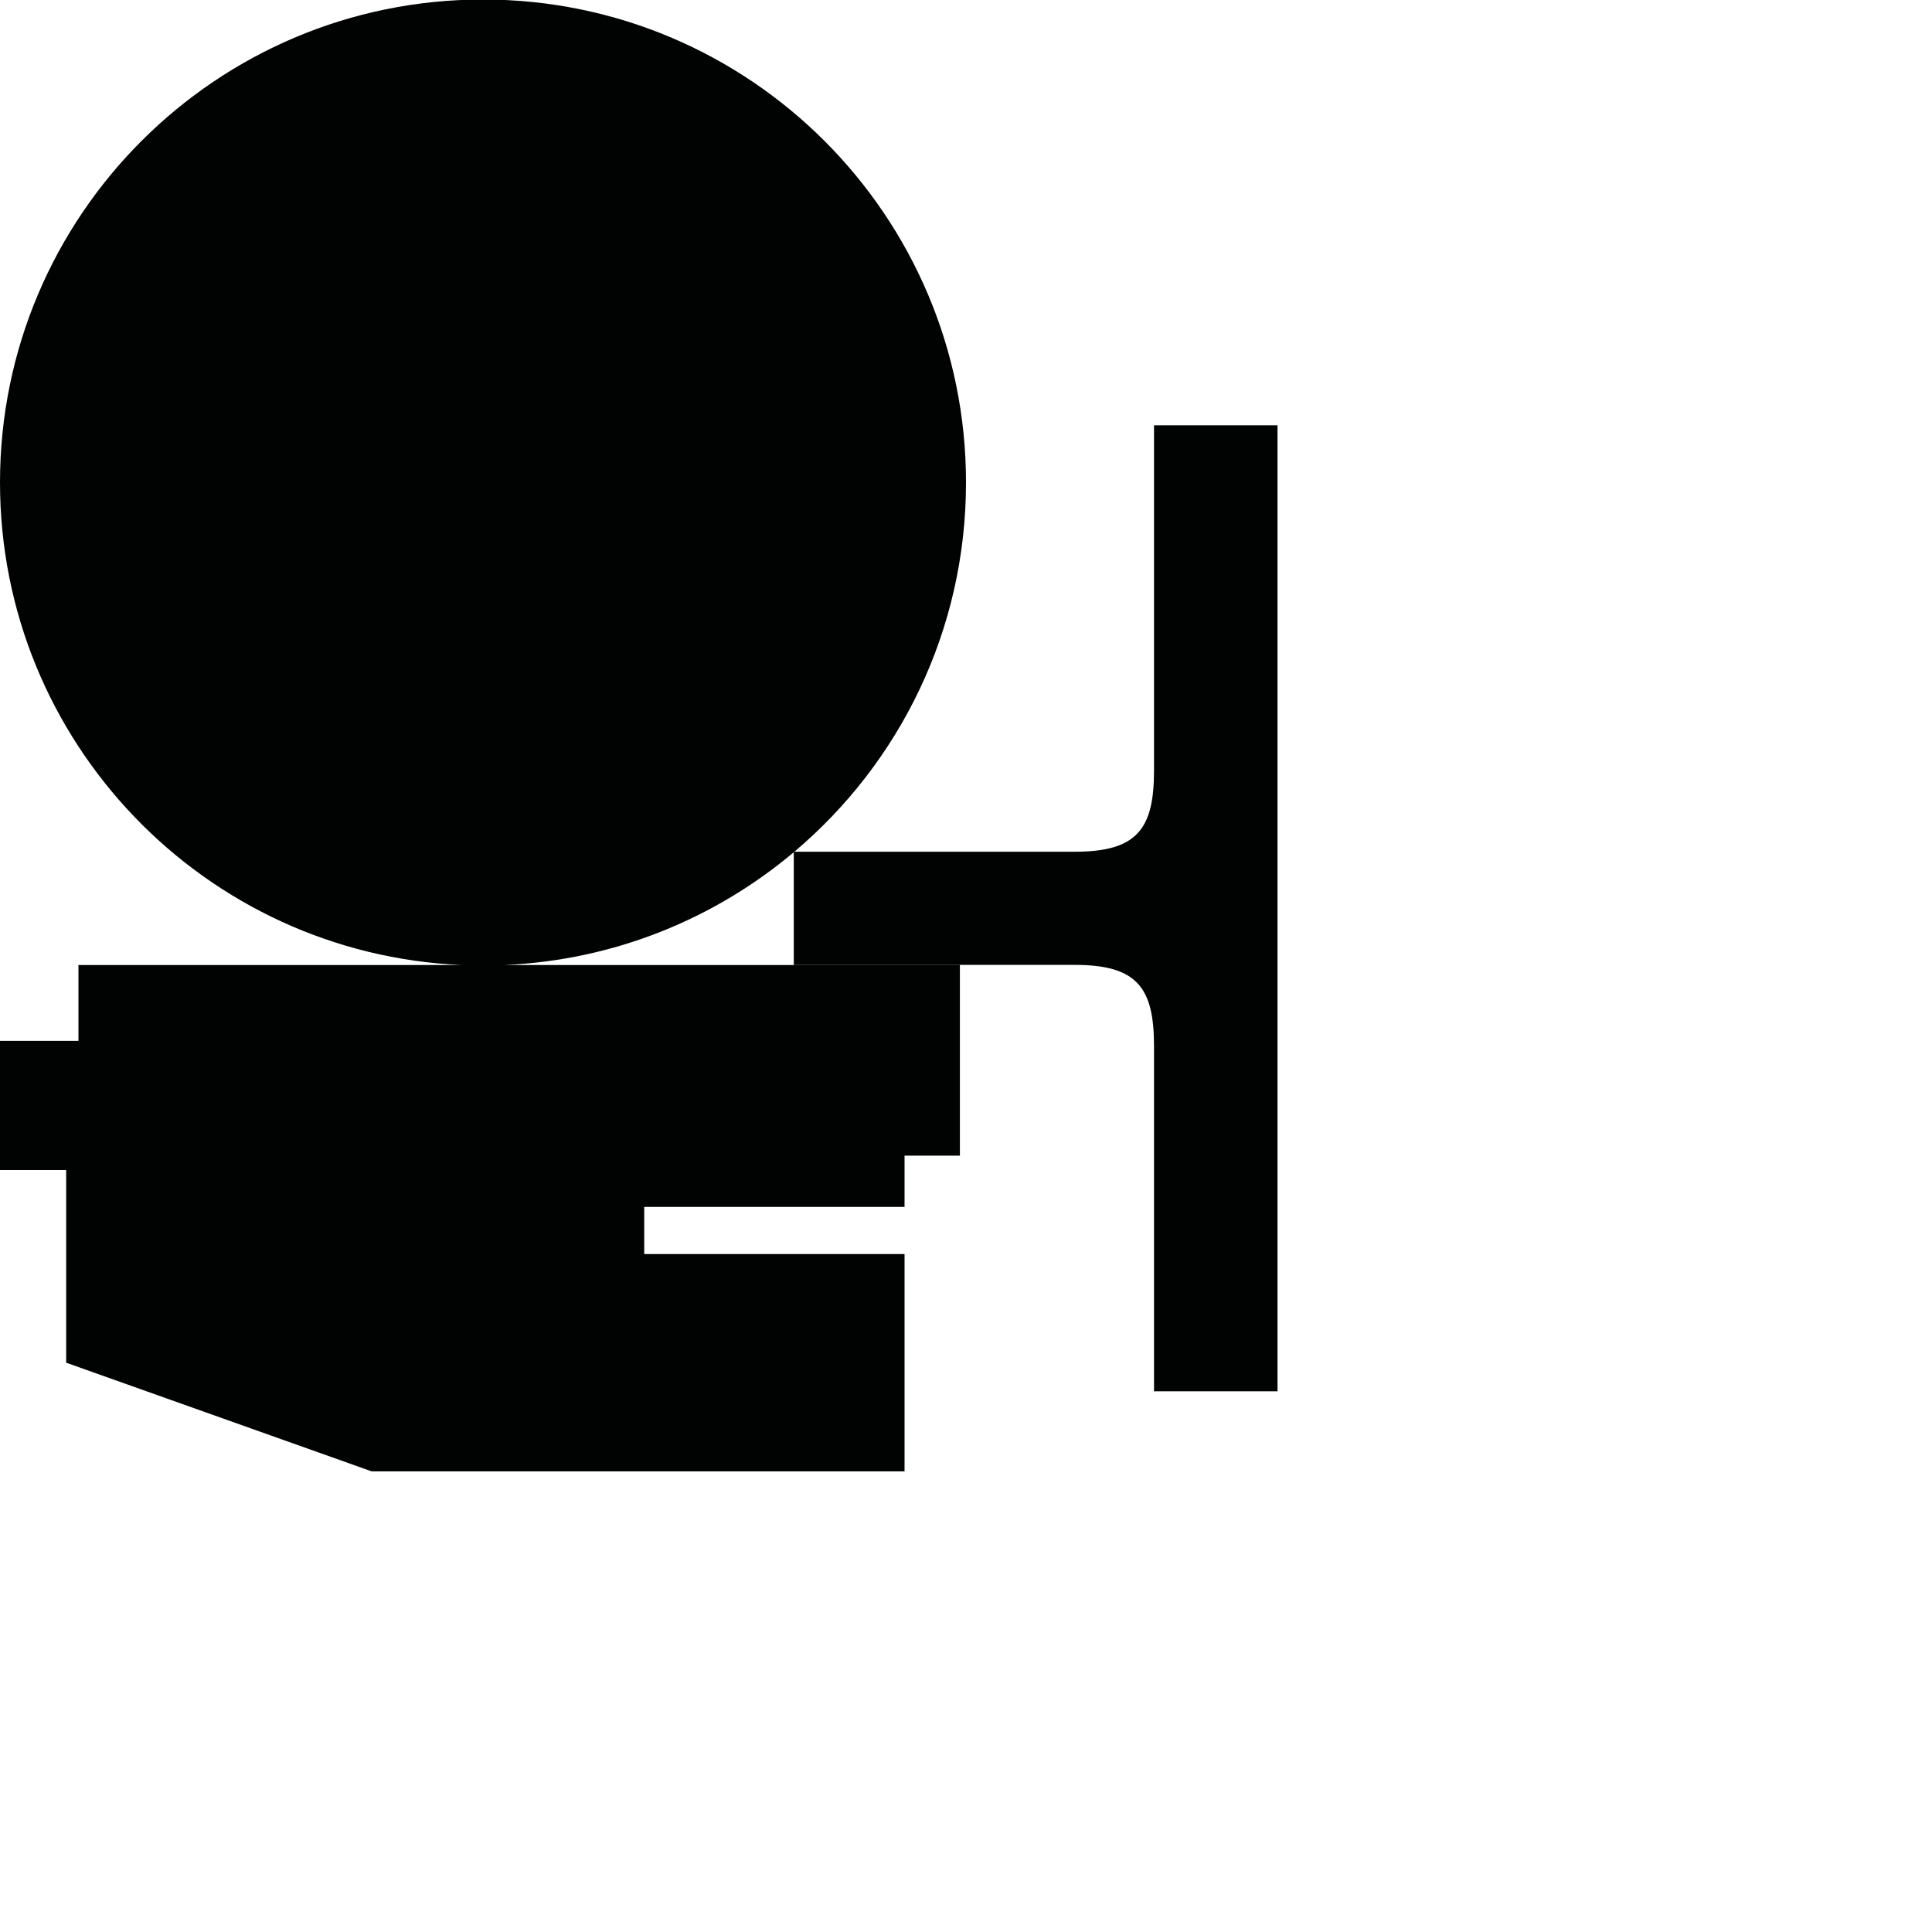 <?xml version="1.0" encoding="utf-8"?>
<!-- Generator: Adobe Illustrator 16.0.0, SVG Export Plug-In . SVG Version: 6.00 Build 0)  -->
<!DOCTYPE svg PUBLIC "-//W3C//DTD SVG 1.1//EN" "http://www.w3.org/Graphics/SVG/1.1/DTD/svg11.dtd">
<svg version="1.1" id="Calque_1" xmlns="http://www.w3.org/2000/svg" xmlns:xlink="http://www.w3.org/1999/xlink" x="0px" y="0px"
	 width="1190.551px" height="1190.551px" viewBox="0 0 1190.551 1190.551" enable-background="new 0 0 1190.551 1190.551"
	 xml:space="preserve">
<path fill="#010202" d="M711.134,262.083c0,0,0,159.586,0,212.779c0,36-10.398,50-48.898,50H489.51
	C554.187,470.264,595.28,388.607,595.28,297.34C595.28,132.958,462.022-0.3,297.64-0.3S0,132.958,0,297.34
	c0,160.02,126.284,290.526,284.625,297.341H48.354v46.736H0v79.58h40.774v118.736l188.209,66.945h328.421V772.785H396.984v-29.052
	h160.421v-31.58h34.106V594.681H310.654c67.861-2.921,129.825-28.56,178.492-69.51v32.003v5.099v32.312h173.09v0.002
	c38.5,0,48.898,14,48.898,50c0,53.192,0,212.776,0,212.776h76.102V562.273v-5.099V262.083H711.134z"/>
</svg>
